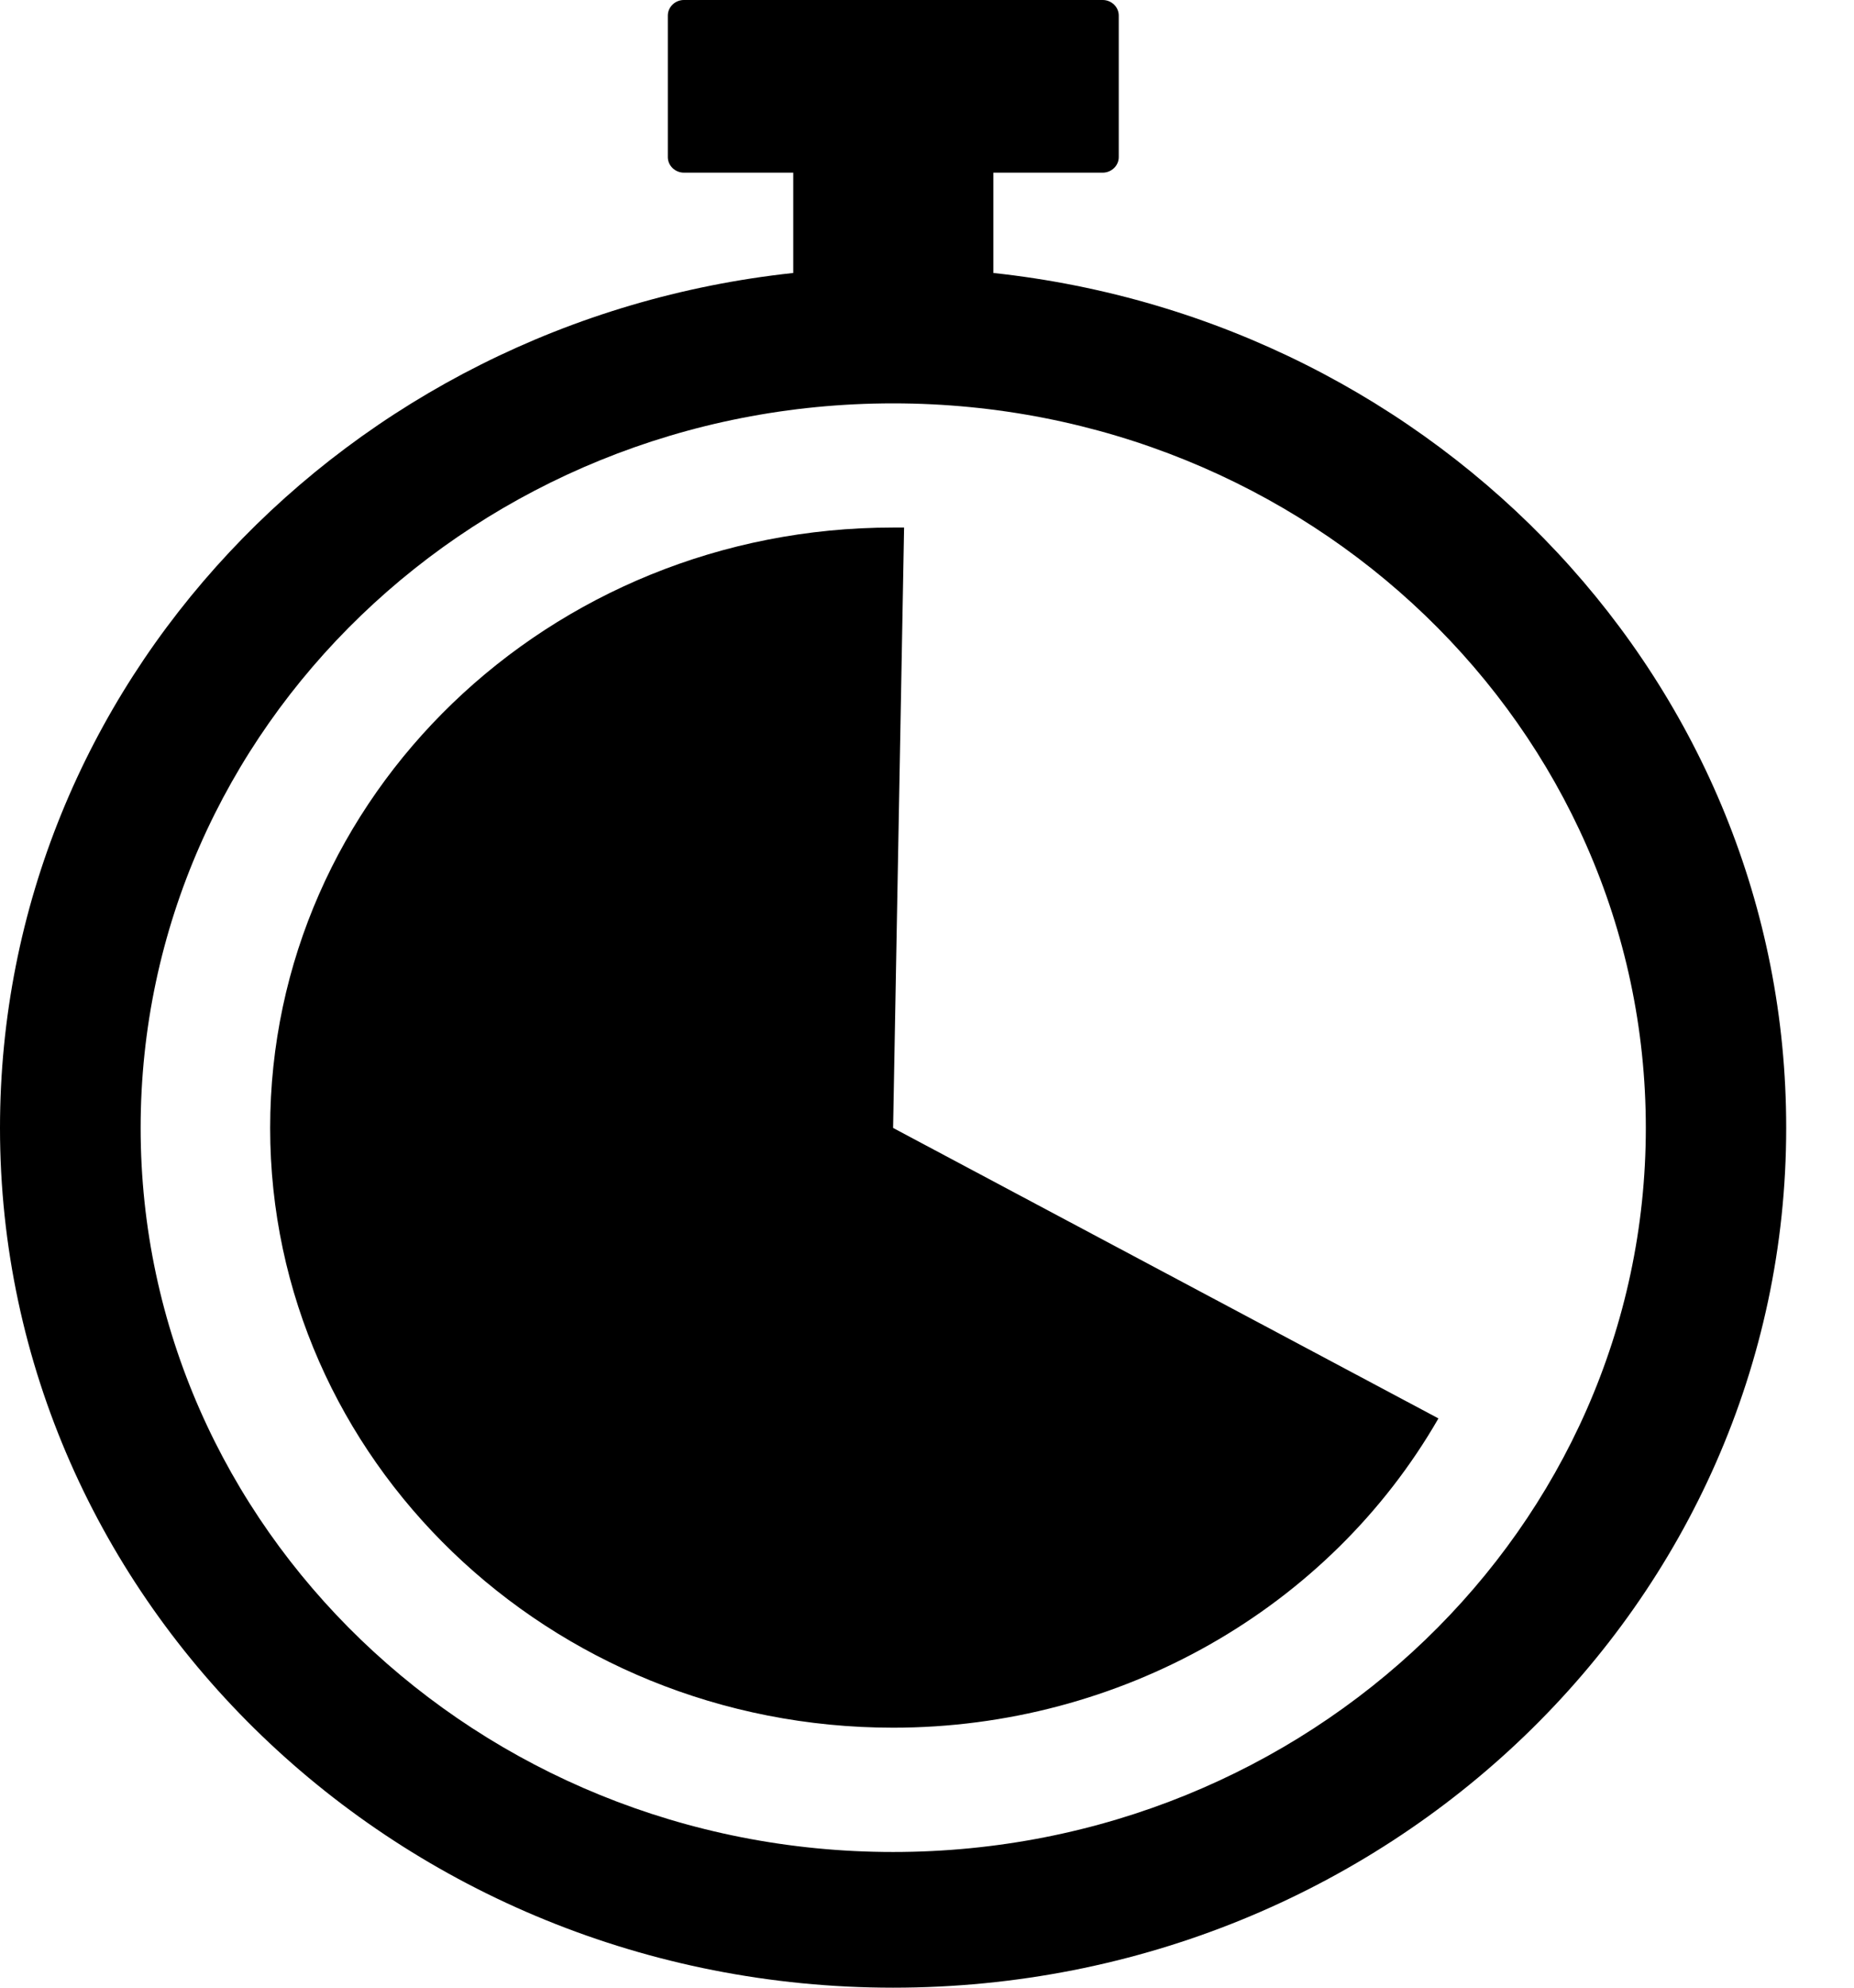 <svg width="14" height="15" viewBox="0 0 14 15" fill="none" xmlns="http://www.w3.org/2000/svg">
<path fill-rule="evenodd" clip-rule="evenodd" d="M6.744 15C10.471 15 13.488 12.093 13.488 8.512C13.49 5.17 10.87 2.422 7.501 2.06V1.303H8.327C8.393 1.303 8.448 1.25 8.448 1.186V0.117C8.448 0.053 8.393 0 8.327 0H5.164C5.098 0 5.043 0.053 5.043 0.117V1.186C5.043 1.25 5.098 1.303 5.164 1.303H5.99V2.06C2.619 2.422 0 5.17 0 8.512C0 12.092 3.023 15 6.744 15ZM6.744 8.512L6.827 3.981C6.799 3.981 6.772 3.981 6.744 3.981C4.145 3.981 2.04 6.007 2.04 8.512C2.04 11.012 4.145 13.038 6.744 13.038C8.455 13.038 10.032 12.145 10.862 10.704L6.744 8.512ZM6.744 13.976C9.883 13.976 12.428 11.527 12.428 8.512C12.428 5.492 9.883 3.044 6.744 3.044C3.605 3.044 1.062 5.491 1.062 8.512C1.062 11.527 3.605 13.976 6.744 13.976Z" fill="black"/>
</svg>
